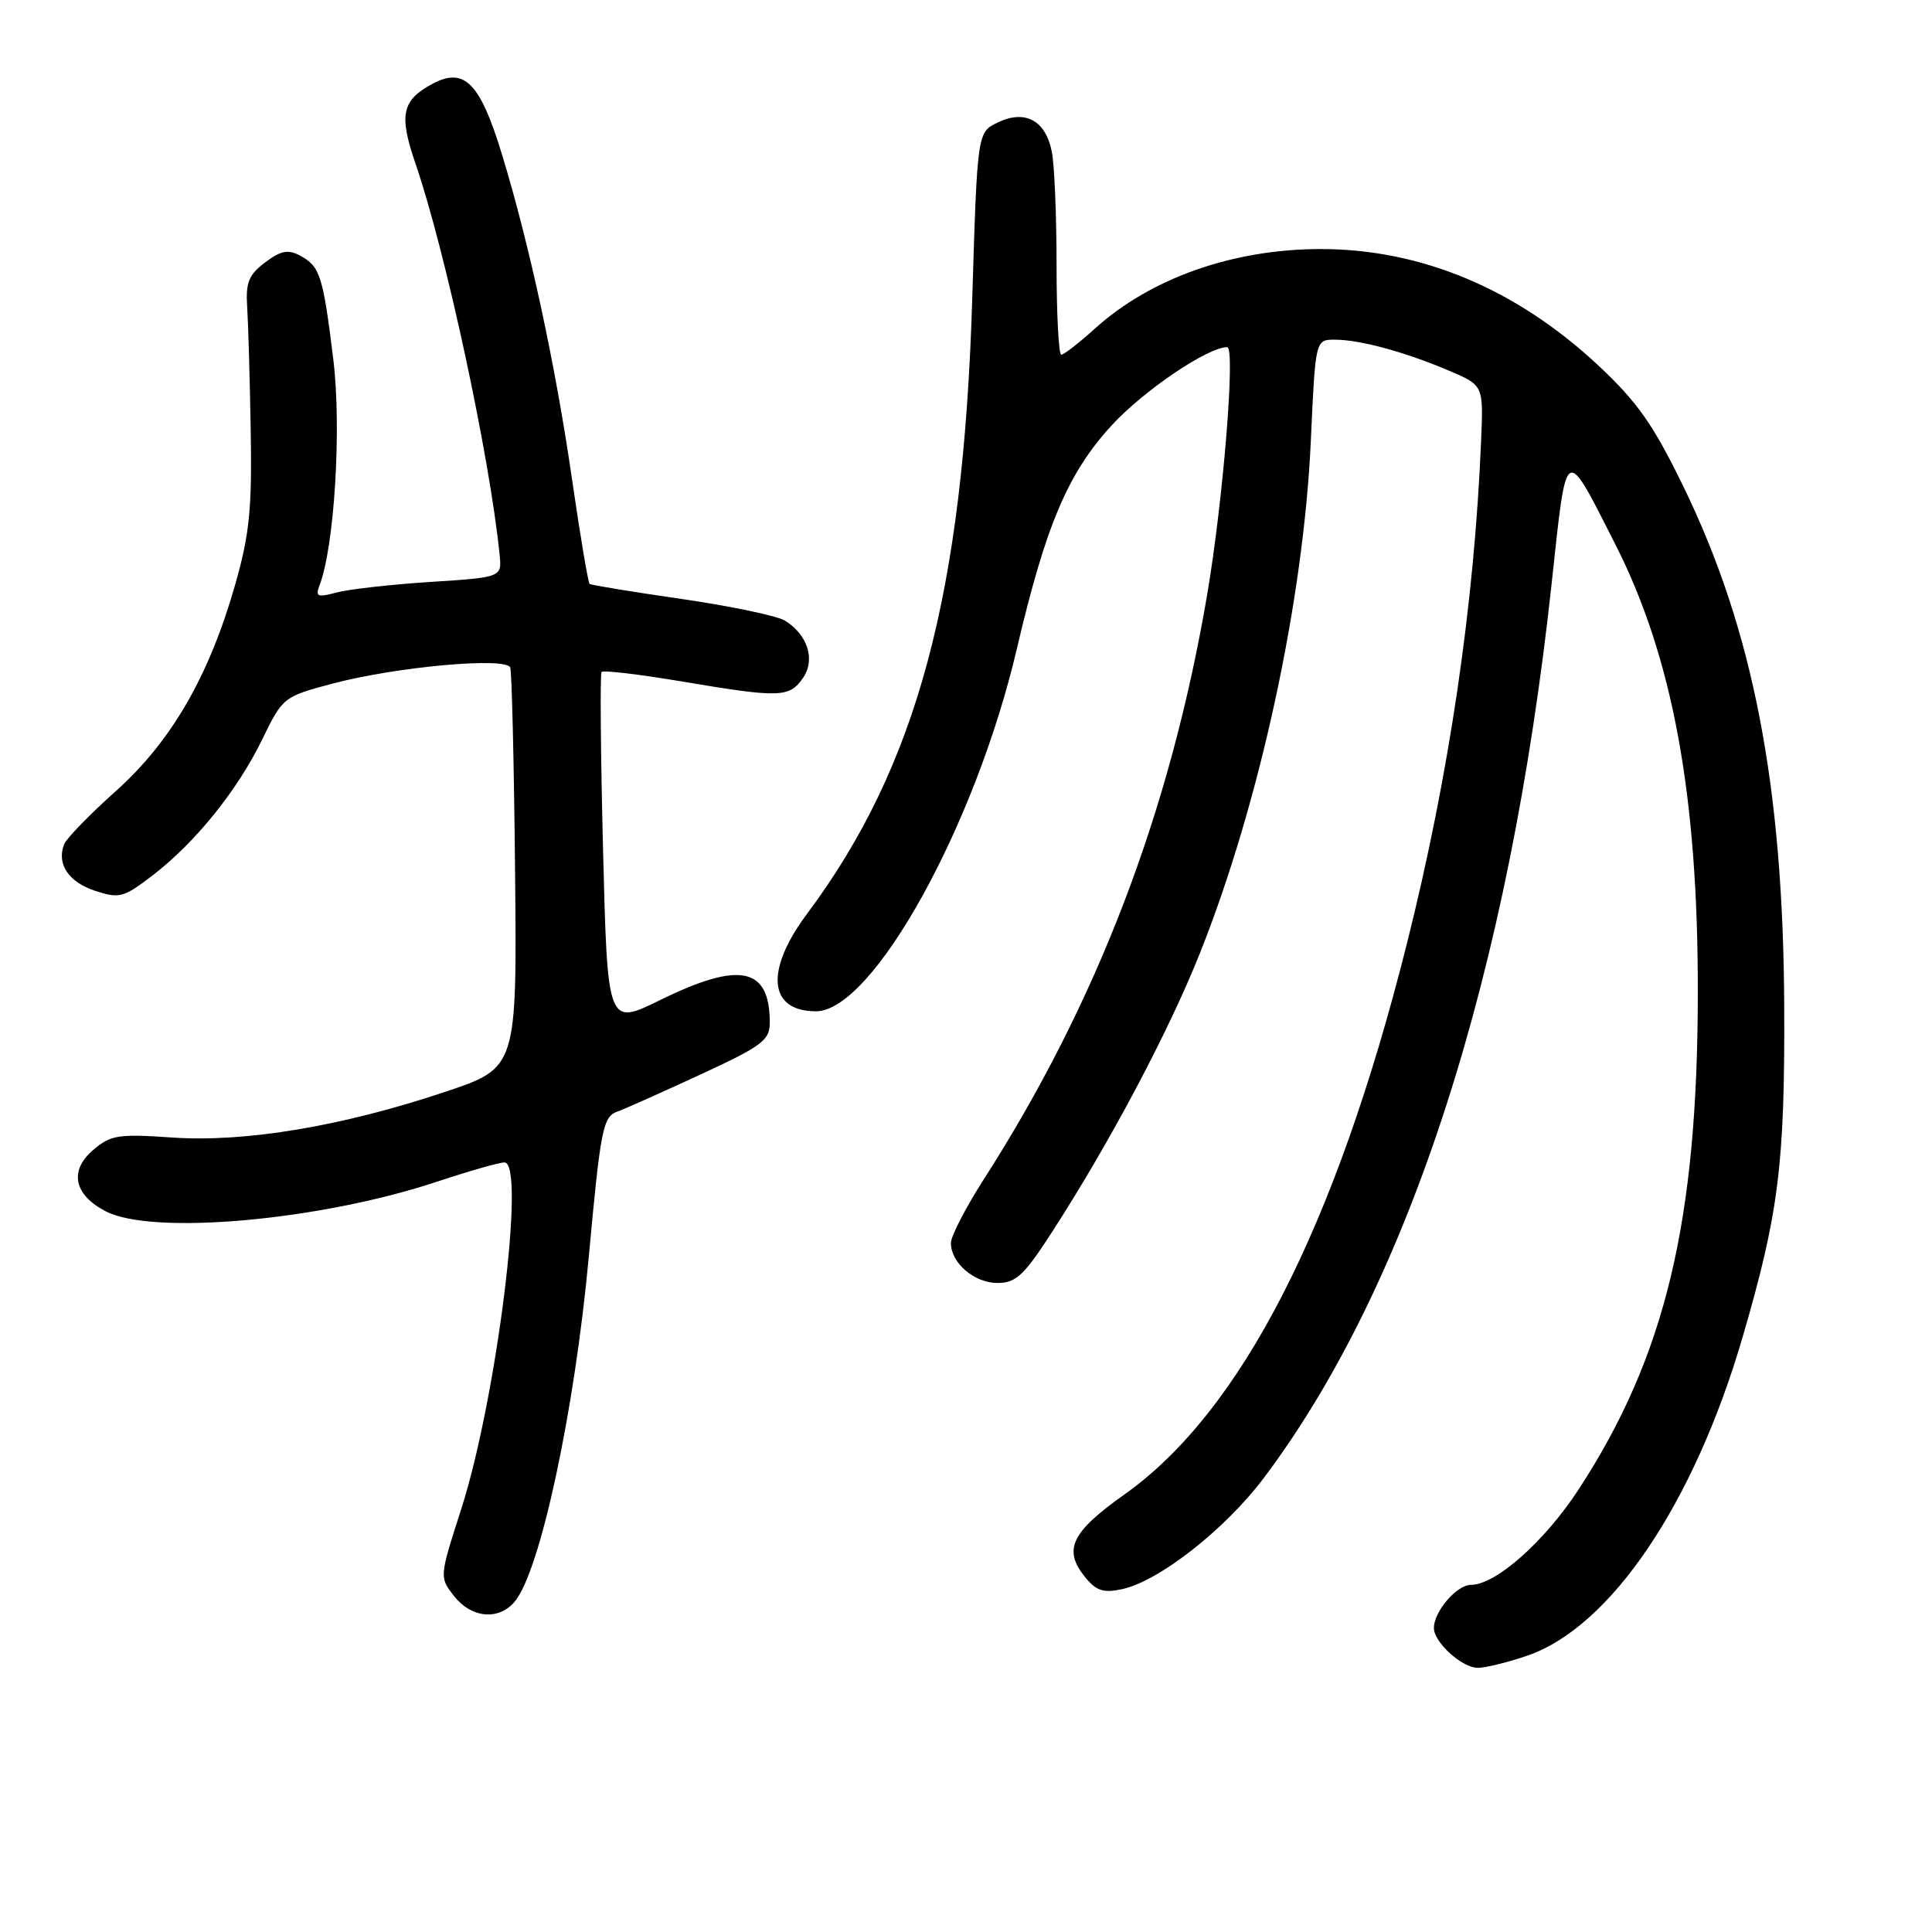 <?xml version="1.0" encoding="UTF-8" standalone="no"?>
<!DOCTYPE svg PUBLIC "-//W3C//DTD SVG 1.1//EN" "http://www.w3.org/Graphics/SVG/1.1/DTD/svg11.dtd" >
<svg xmlns="http://www.w3.org/2000/svg" xmlns:xlink="http://www.w3.org/1999/xlink" version="1.1" viewBox="0 0 256 256">
 <g >
 <path fill="currentColor"
d=" M 202.33 219.40 C 213.40 215.63 224.47 199.25 230.92 177.12 C 235.69 160.76 236.50 154.28 236.42 133.50 C 236.30 104.13 232.29 83.42 223.04 64.43 C 219.06 56.25 216.95 53.25 211.79 48.43 C 200.94 38.29 188.33 33.00 175.00 33.00 C 163.40 33.00 152.50 36.84 145.08 43.54 C 142.98 45.44 140.97 47.00 140.63 47.00 C 140.28 47.00 140.00 41.66 140.00 35.12 C 140.00 28.59 139.72 21.83 139.37 20.09 C 138.54 15.95 135.84 14.49 132.23 16.22 C 129.50 17.52 129.50 17.52 128.83 39.51 C 127.65 78.69 121.52 101.54 106.94 121.08 C 101.33 128.60 101.82 134.00 108.12 134.00 C 115.63 134.00 129.24 109.45 134.73 86.00 C 138.57 69.61 141.48 62.73 147.26 56.41 C 151.48 51.79 160.02 46.00 162.61 46.00 C 163.73 46.00 162.07 66.40 159.94 78.89 C 155.05 107.55 145.39 132.81 130.35 156.28 C 127.96 160.01 126.00 163.80 126.00 164.70 C 126.00 167.35 129.09 170.00 132.18 170.00 C 134.61 170.00 135.69 169.00 139.40 163.25 C 147.05 151.41 154.80 136.80 158.96 126.39 C 166.92 106.46 172.75 79.50 173.70 58.25 C 174.30 45.00 174.30 45.00 176.90 45.01 C 180.20 45.01 186.22 46.65 192.03 49.13 C 196.56 51.06 196.56 51.06 196.26 58.28 C 195.36 80.11 192.02 102.74 186.41 125.08 C 176.97 162.66 164.45 187.06 149.00 198.02 C 141.95 203.01 140.84 205.34 143.76 208.95 C 145.27 210.81 146.20 211.11 148.73 210.56 C 153.63 209.48 162.37 202.61 167.47 195.83 C 186.82 170.08 200.03 128.98 205.62 77.15 C 207.62 58.60 207.28 58.80 214.08 72.21 C 221.64 87.14 225.00 105.39 224.97 131.50 C 224.95 161.88 220.67 179.73 209.18 197.35 C 204.67 204.26 198.20 210.00 194.91 210.00 C 193.03 210.00 190.00 213.53 190.00 215.72 C 190.00 217.62 193.73 221.00 195.82 221.00 C 196.82 221.00 199.75 220.28 202.33 219.40 Z  M 68.18 212.25 C 71.56 208.28 76.13 187.05 78.02 166.50 C 79.58 149.56 79.89 147.97 81.81 147.29 C 82.74 146.96 87.66 144.76 92.75 142.41 C 100.99 138.60 102.00 137.85 102.00 135.50 C 102.00 128.15 98.03 127.33 87.50 132.50 C 80.50 135.94 80.50 135.94 79.91 112.72 C 79.59 99.95 79.50 89.29 79.71 89.04 C 79.92 88.78 84.68 89.35 90.30 90.29 C 103.29 92.48 104.57 92.45 106.37 89.88 C 108.08 87.45 107.06 84.14 104.02 82.24 C 103.01 81.61 96.85 80.32 90.34 79.37 C 83.83 78.43 78.33 77.53 78.13 77.37 C 77.93 77.22 76.90 71.11 75.84 63.80 C 73.63 48.47 70.19 32.50 66.51 20.45 C 63.62 10.96 61.53 8.84 57.30 11.11 C 53.26 13.27 52.84 15.21 55.02 21.57 C 59.02 33.18 64.90 60.49 66.20 73.50 C 66.50 76.50 66.50 76.50 57.00 77.11 C 51.77 77.45 46.19 78.08 44.59 78.51 C 42.07 79.19 41.76 79.06 42.34 77.56 C 44.32 72.40 45.28 56.65 44.16 47.59 C 42.80 36.51 42.41 35.29 39.76 33.87 C 38.17 33.02 37.20 33.21 35.13 34.77 C 32.97 36.39 32.54 37.44 32.75 40.62 C 32.89 42.75 33.10 50.12 33.22 57.00 C 33.40 67.45 33.06 70.81 31.17 77.45 C 27.70 89.60 22.70 98.25 15.34 104.83 C 11.87 107.93 8.79 111.11 8.49 111.88 C 7.49 114.49 9.08 116.87 12.58 118.03 C 15.83 119.10 16.37 118.95 20.29 115.94 C 25.95 111.57 31.49 104.69 34.78 97.91 C 37.47 92.38 37.58 92.30 44.11 90.57 C 52.60 88.33 67.08 87.03 67.61 88.45 C 67.82 89.03 68.11 101.20 68.25 115.49 C 68.50 141.49 68.50 141.49 59.00 144.67 C 45.40 149.23 32.51 151.39 22.85 150.73 C 15.65 150.23 14.66 150.39 12.32 152.40 C 9.13 155.14 9.80 158.33 14.02 160.51 C 20.23 163.72 42.49 161.72 58.00 156.55 C 62.12 155.18 66.10 154.04 66.83 154.03 C 69.72 153.97 65.81 185.36 61.10 200.01 C 58.21 209.00 58.21 209.00 60.18 211.50 C 62.47 214.41 66.05 214.75 68.18 212.25 Z "/>
</g>
</svg>